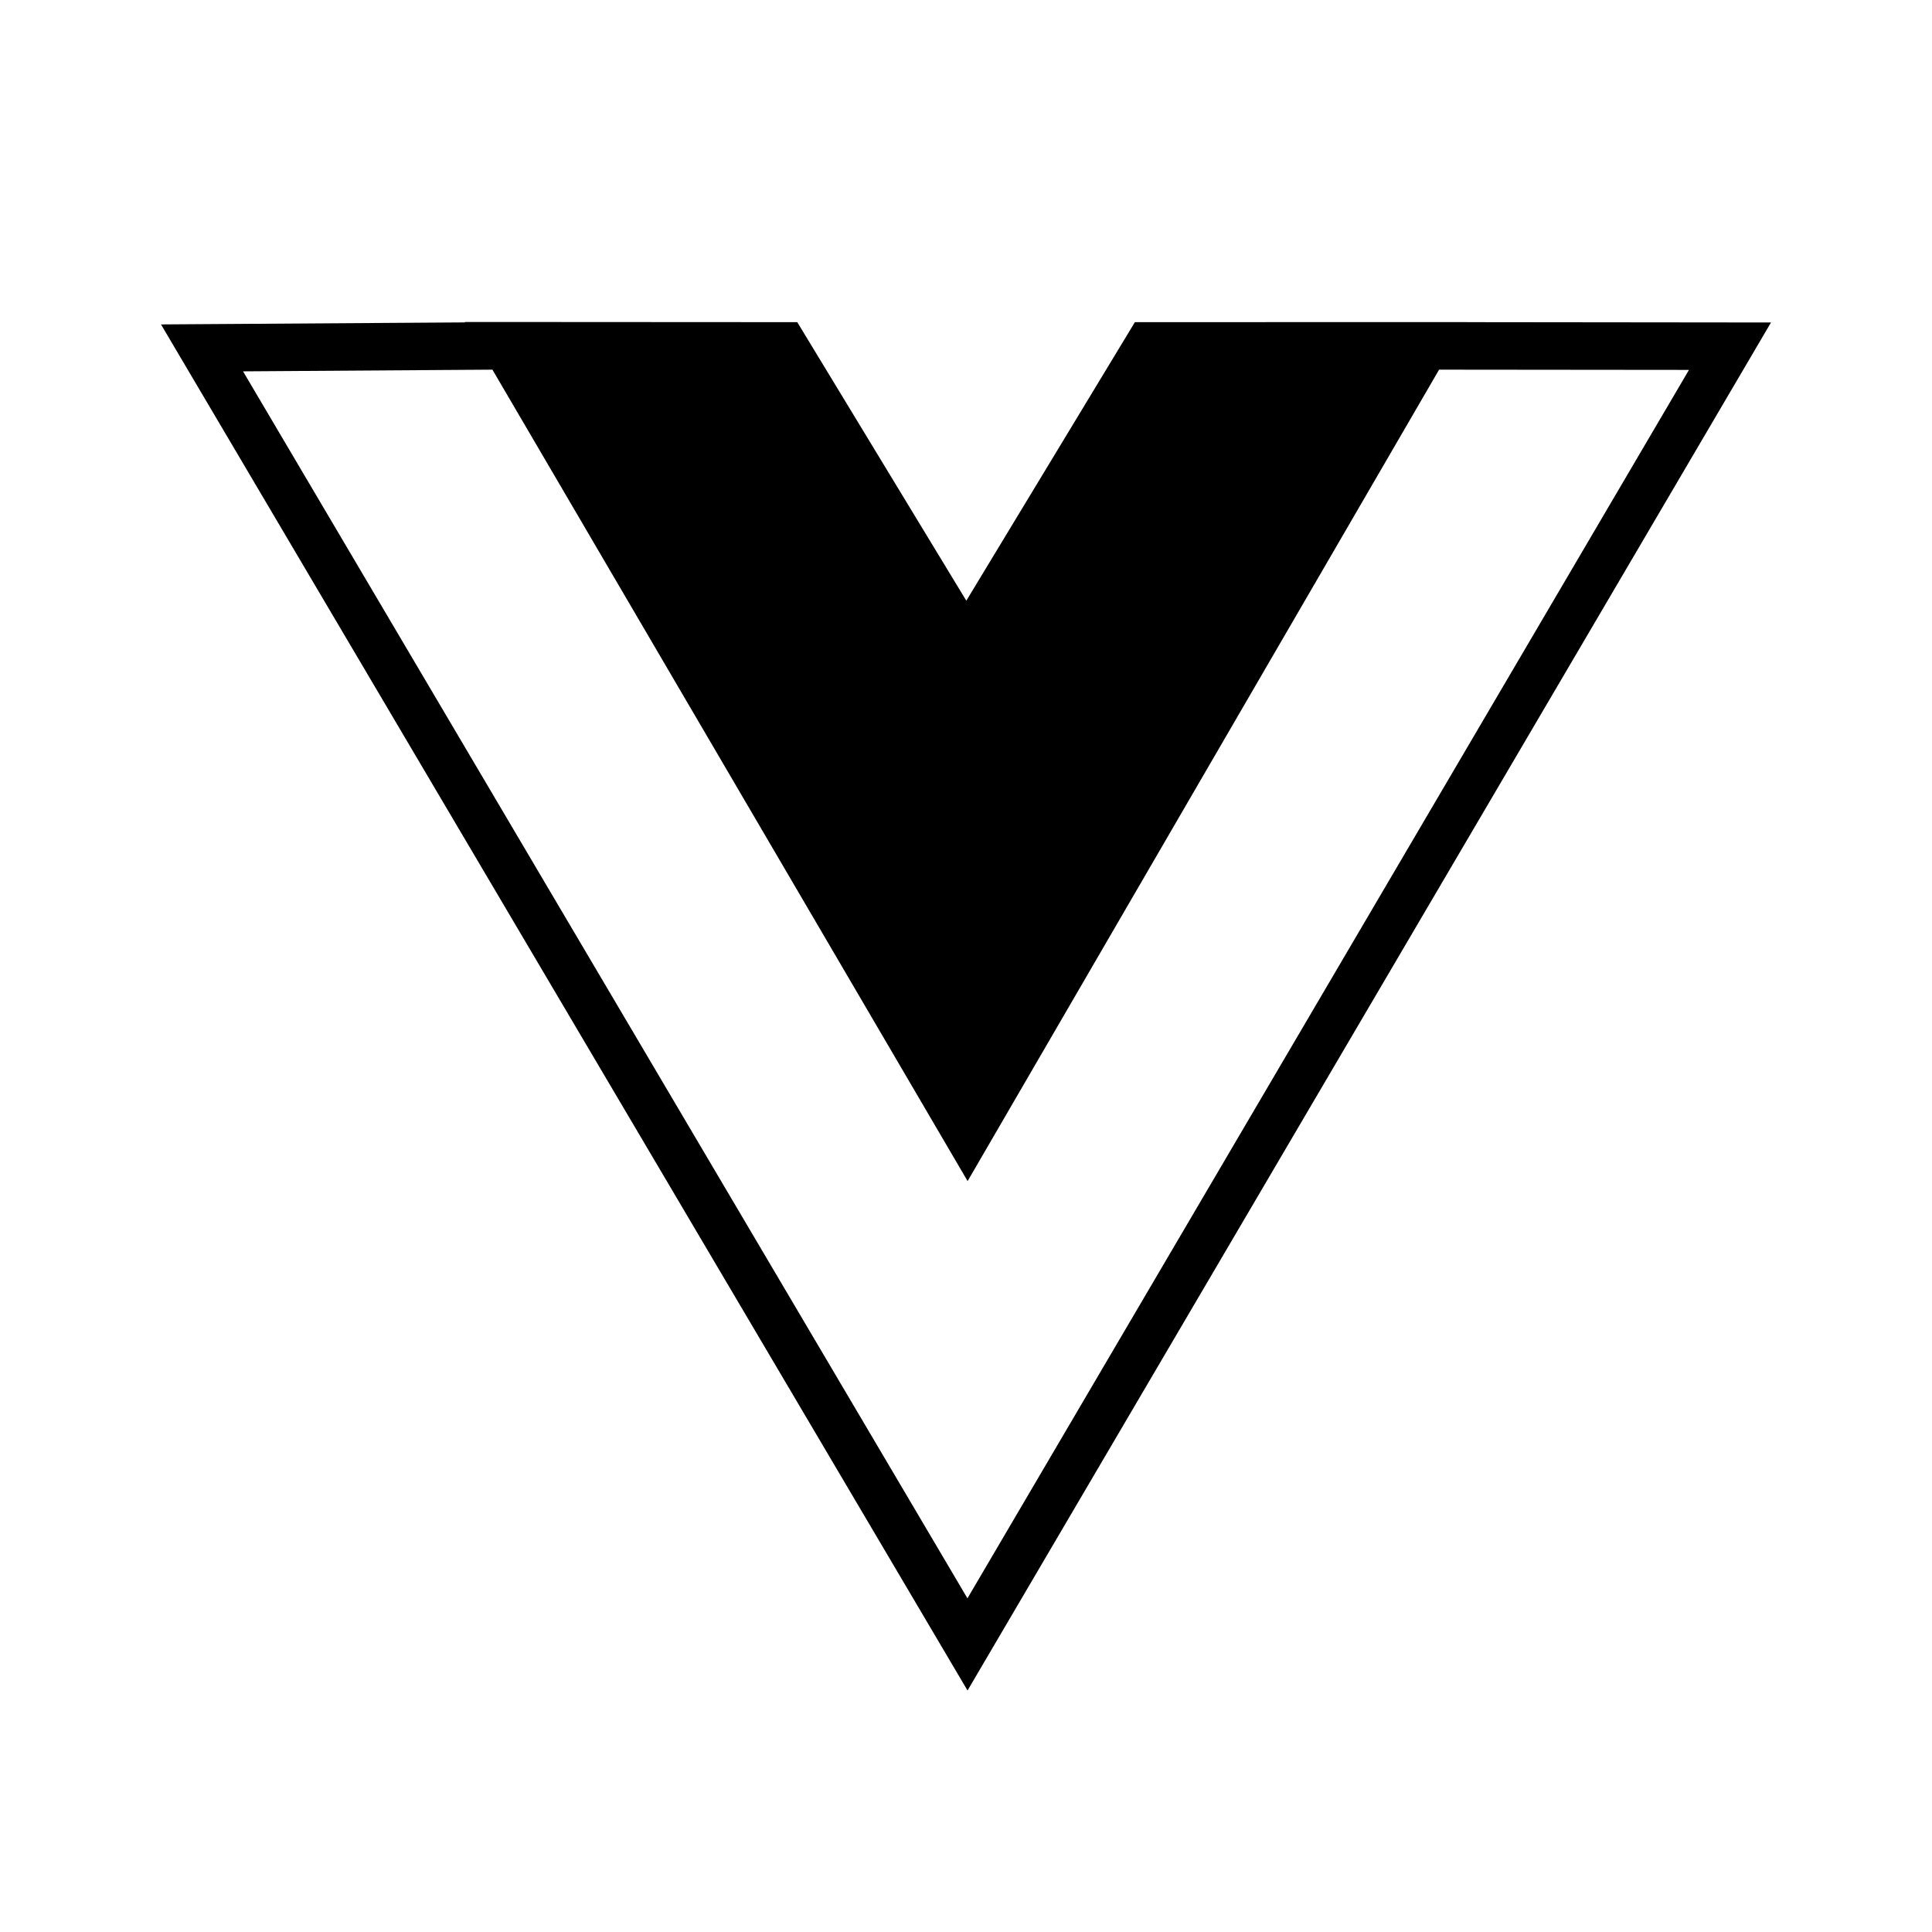 <svg xmlns="http://www.w3.org/2000/svg" width="24" height="24" viewBox="0 0 24 24">
    <path fill="#000" fill-rule="nonzero" d="M18.223 4.002L22 4.006 12.019 21 2 4.03l3.776-.025L5.774 4h.669l3.461.002 2.1 3.46 2.094-3.46 4.125-.001v.001zm-6.205 15.853l8.963-15.26-3.104-.003-5.857 10.08-5.903-10.08-3.098.021 8.999 15.242z"/>
</svg>
